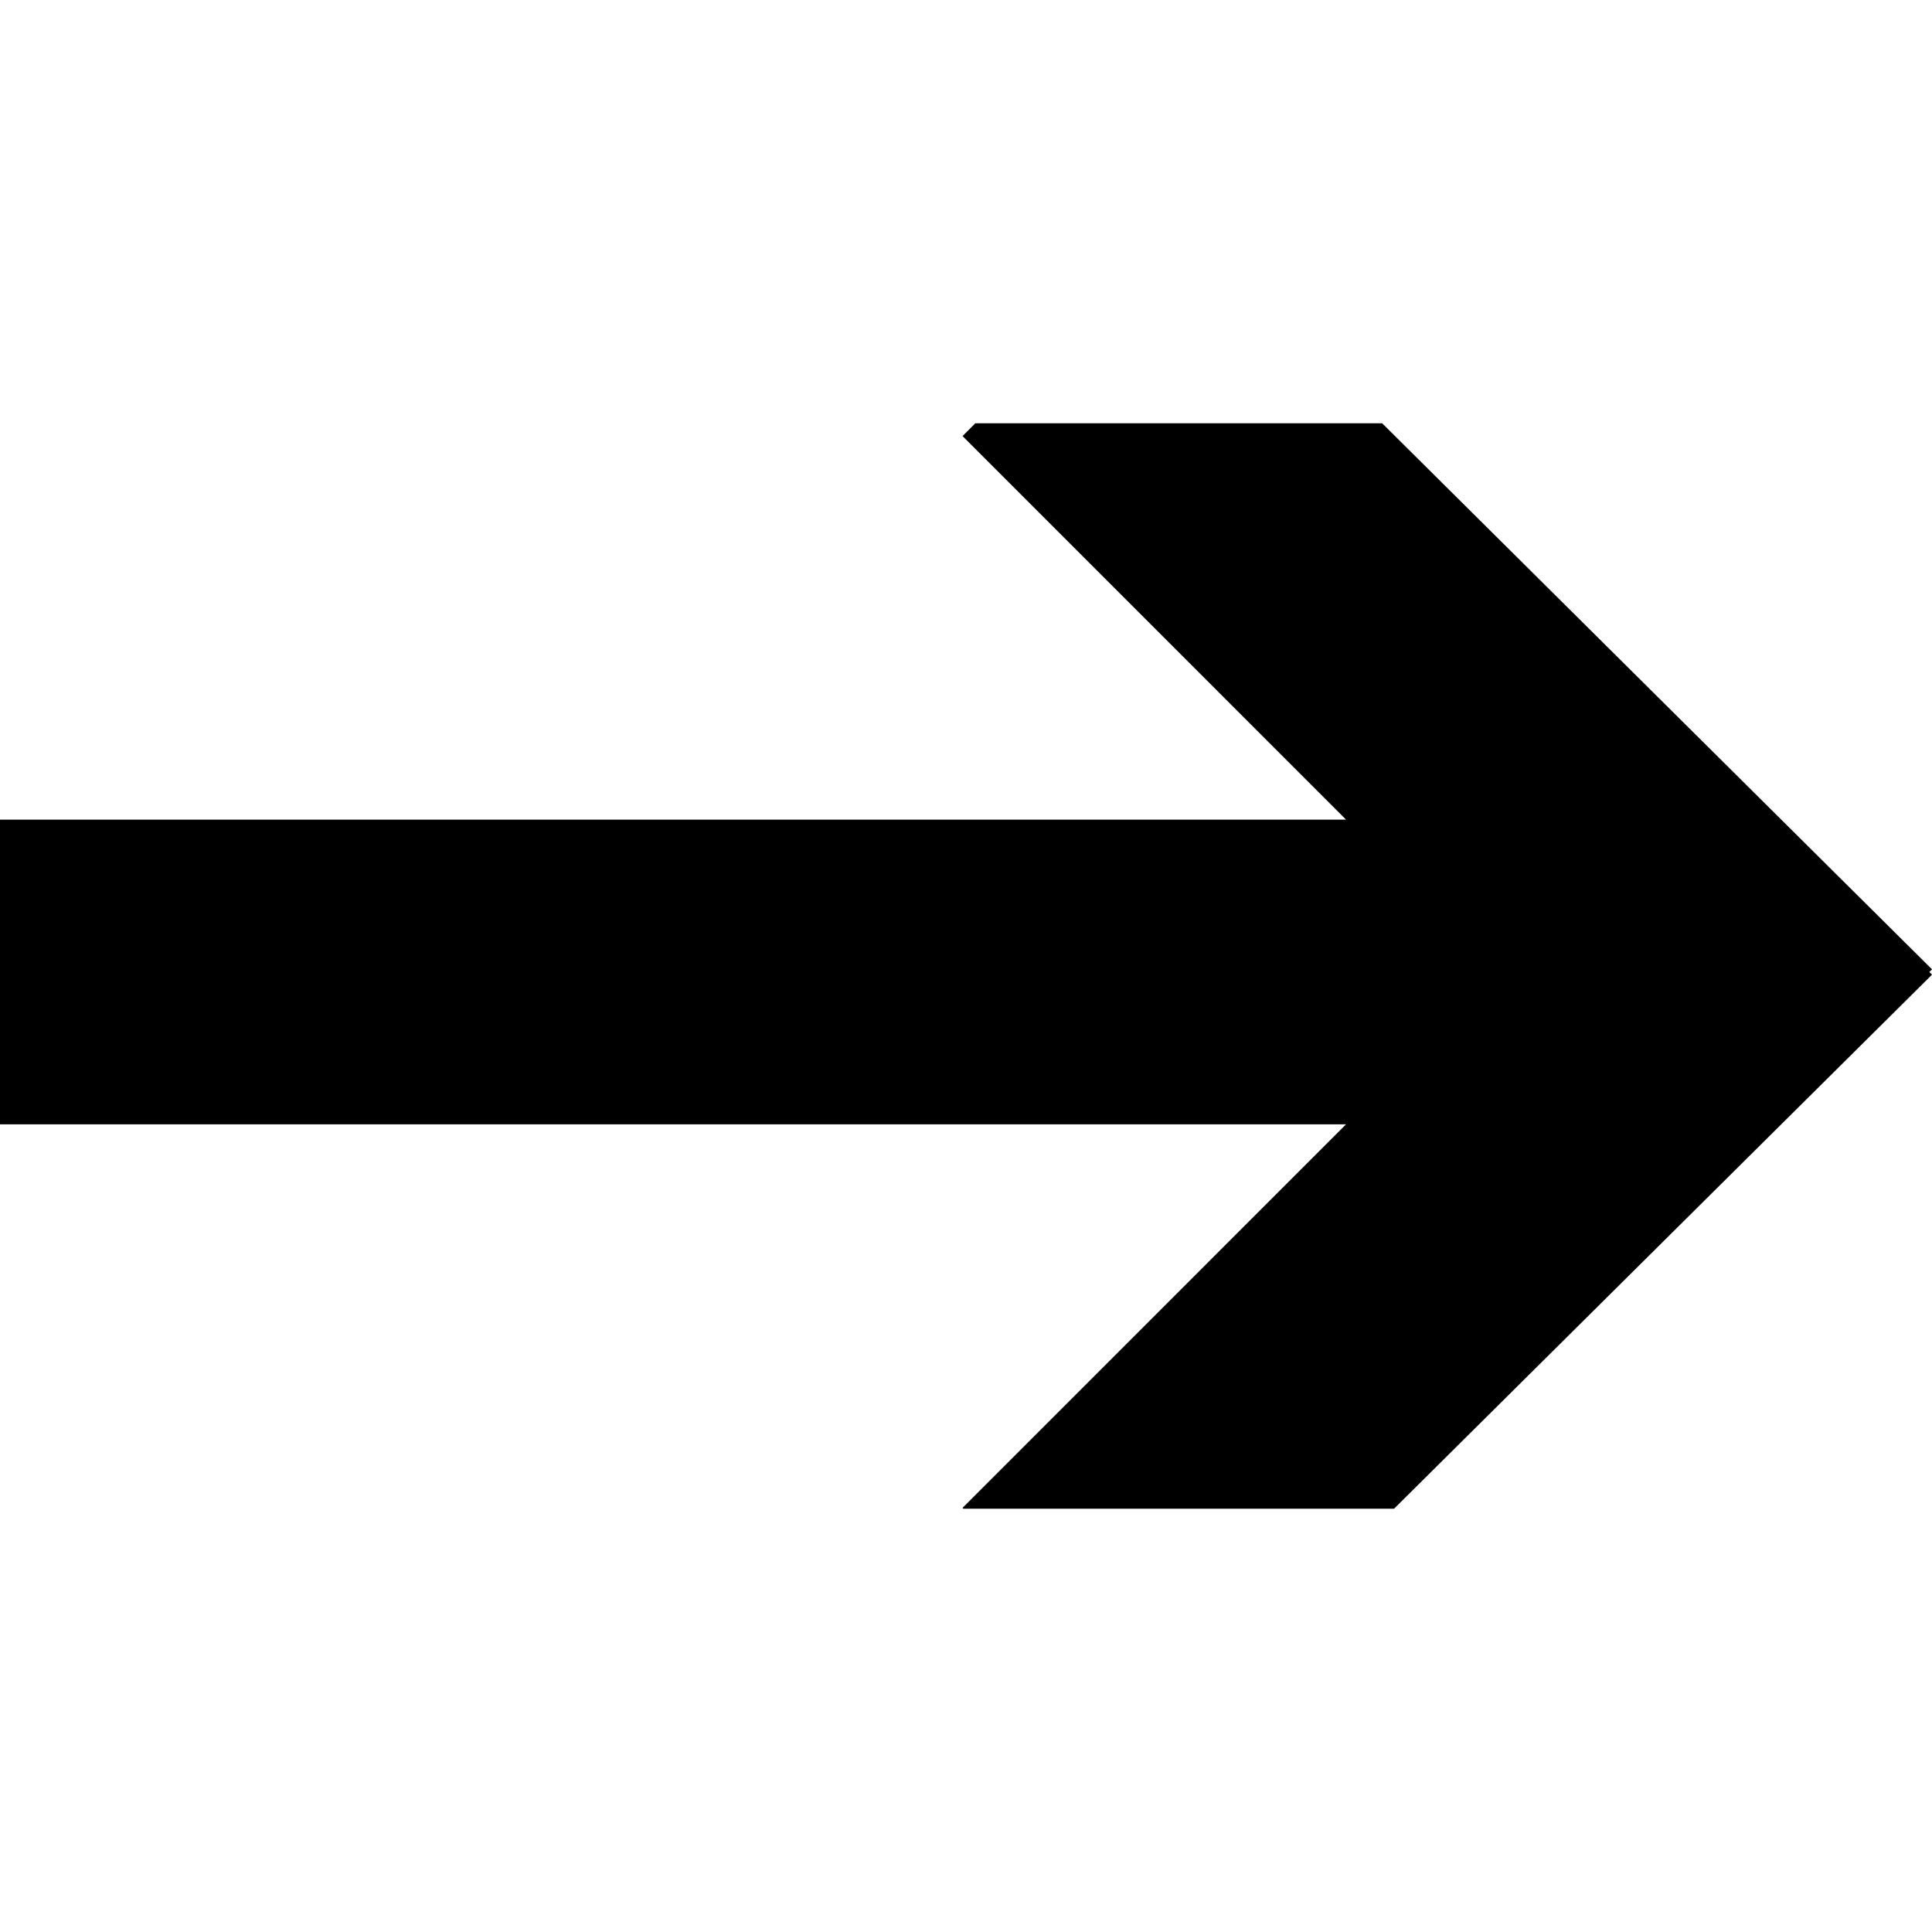 <?xml version="1.0" encoding="utf-8"?>
<!-- Generator: Adobe Illustrator 14.0.0, SVG Export Plug-In . SVG Version: 6.00 Build 43363)  -->
<!DOCTYPE svg PUBLIC "-//W3C//DTD SVG 1.1//EN" "http://www.w3.org/Graphics/SVG/1.1/DTD/svg11.dtd">
<svg version="1.1" id="Layer_1" xmlns="http://www.w3.org/2000/svg" xmlns:xlink="http://www.w3.org/1999/xlink" x="0px" y="0px"
	 width="32px" height="32px" viewBox="0 0 32 32" enable-background="new 0 0 32 32" xml:space="preserve">
<symbol  id="Arrow" viewBox="-8.989 -16 17.978 32">
	<polygon points="0.144,16 0.099,15.956 0.055,16 -8.989,6.893 -8.989,0.154 -8.777,-0.057 -2.424,6.295 -2.424,-16 2.622,-16 
		2.622,6.295 8.975,-0.057 8.989,-0.043 8.989,7.09 	"/>
</symbol>
<use xlink:href="#Arrow"  width="17.978" height="32" x="-8.989" y="-16" transform="matrix(-4.371139e-008 1 1 4.371139e-008 16 16)" overflow="visible"/>
</svg>

